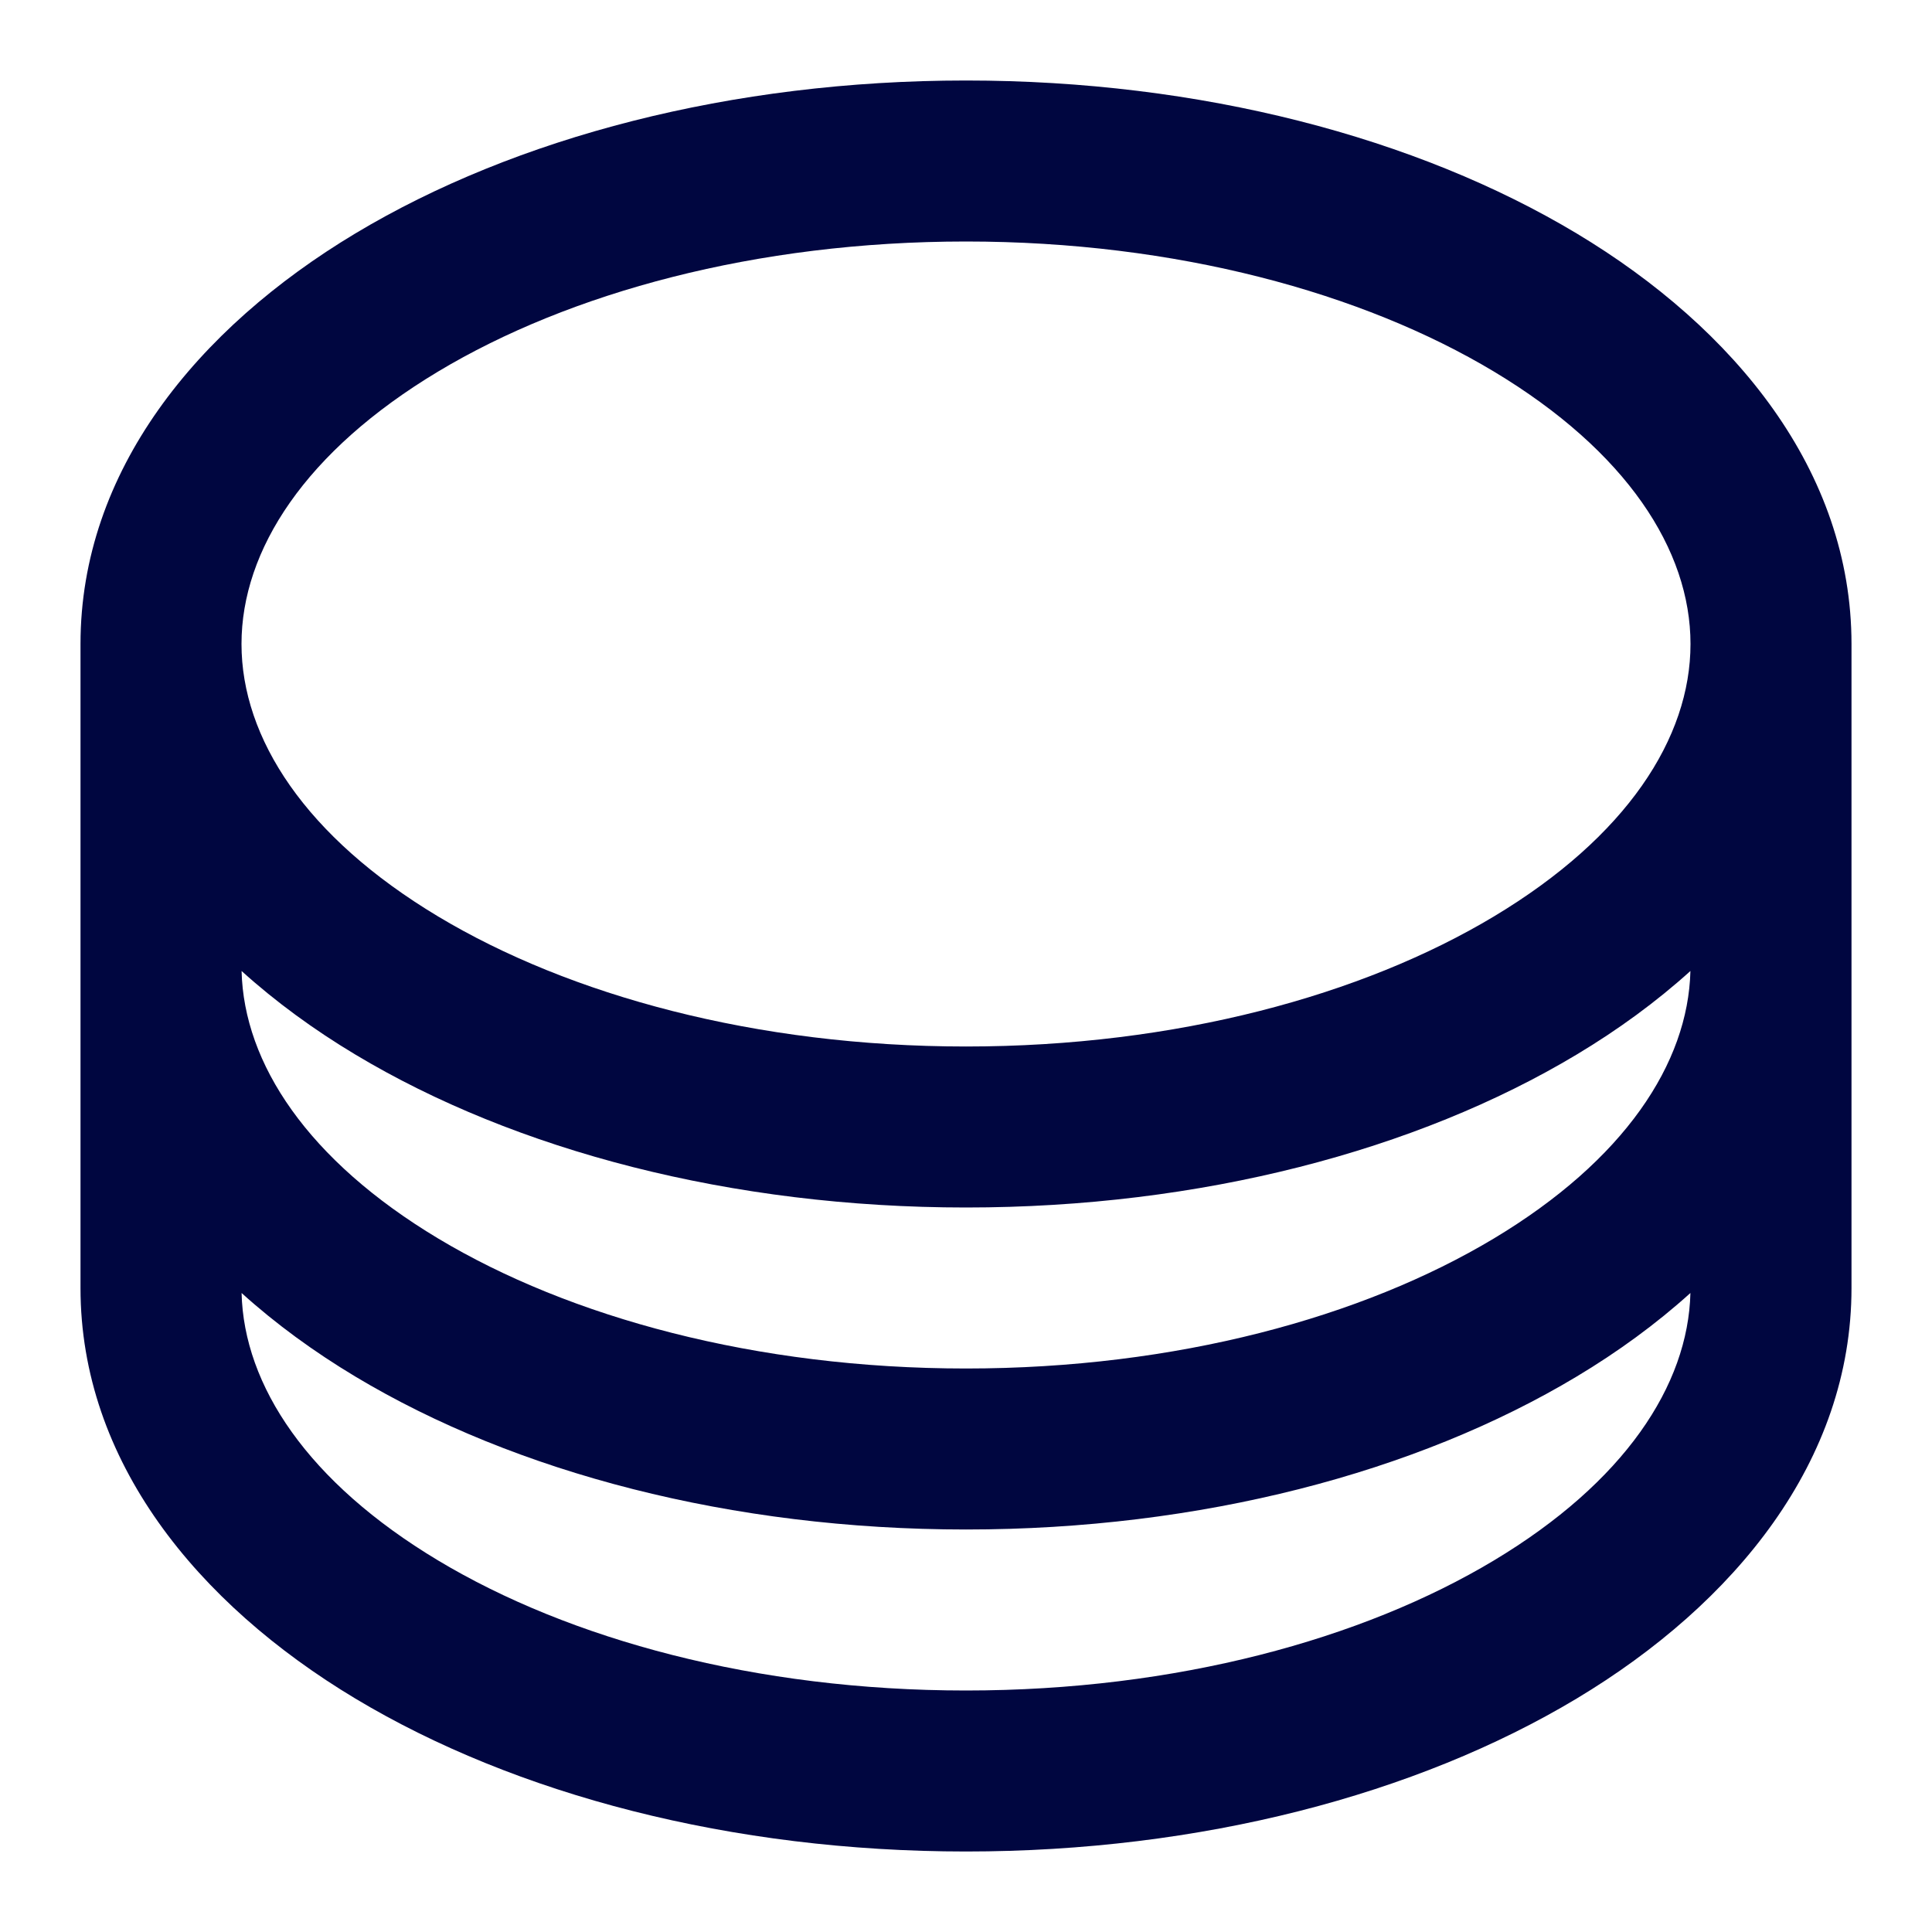 <svg width="24" height="24" viewBox="0 0 24 24" fill="none" xmlns="http://www.w3.org/2000/svg">
<path fill-rule="evenodd" clip-rule="evenodd" d="M4.414 2.9C2.445 4.082 1 5.854 1 8V16C1 18.146 2.445 19.918 4.414 21.1C6.404 22.294 9.088 23 12 23C14.912 23 17.596 22.294 19.586 21.1C21.555 19.918 23 18.146 23 16V8C23 5.854 21.555 4.082 19.586 2.9C17.596 1.706 14.912 1 12 1C9.088 1 6.404 1.706 4.414 2.9ZM5.443 4.615C3.794 5.605 3 6.832 3 8C3 9.168 3.794 10.396 5.443 11.385C7.073 12.363 9.389 13 12 13C14.611 13 16.927 12.363 18.557 11.385C20.206 10.396 21 9.168 21 8C21 6.832 20.206 5.605 18.557 4.615C16.927 3.637 14.611 3 12 3C9.389 3 7.073 3.637 5.443 4.615ZM20.999 12.062C20.574 12.446 20.098 12.793 19.586 13.1C17.596 14.294 14.912 15 12 15C9.088 15 6.404 14.294 4.414 13.1C3.902 12.793 3.426 12.446 3.001 12.062C3.029 13.211 3.823 14.413 5.443 15.385C7.073 16.363 9.389 17 12 17C14.611 17 16.927 16.363 18.557 15.385C20.177 14.413 20.971 13.211 20.999 12.062ZM3.001 16.062C3.426 16.446 3.902 16.793 4.414 17.1C6.404 18.294 9.088 19 12 19C14.912 19 17.596 18.294 19.586 17.1C20.098 16.793 20.574 16.446 20.999 16.062C20.971 17.211 20.177 18.413 18.557 19.385C16.927 20.363 14.611 21 12 21C9.389 21 7.073 20.363 5.443 19.385C3.823 18.413 3.029 17.211 3.001 16.062Z" fill="#000640"/>
</svg>
